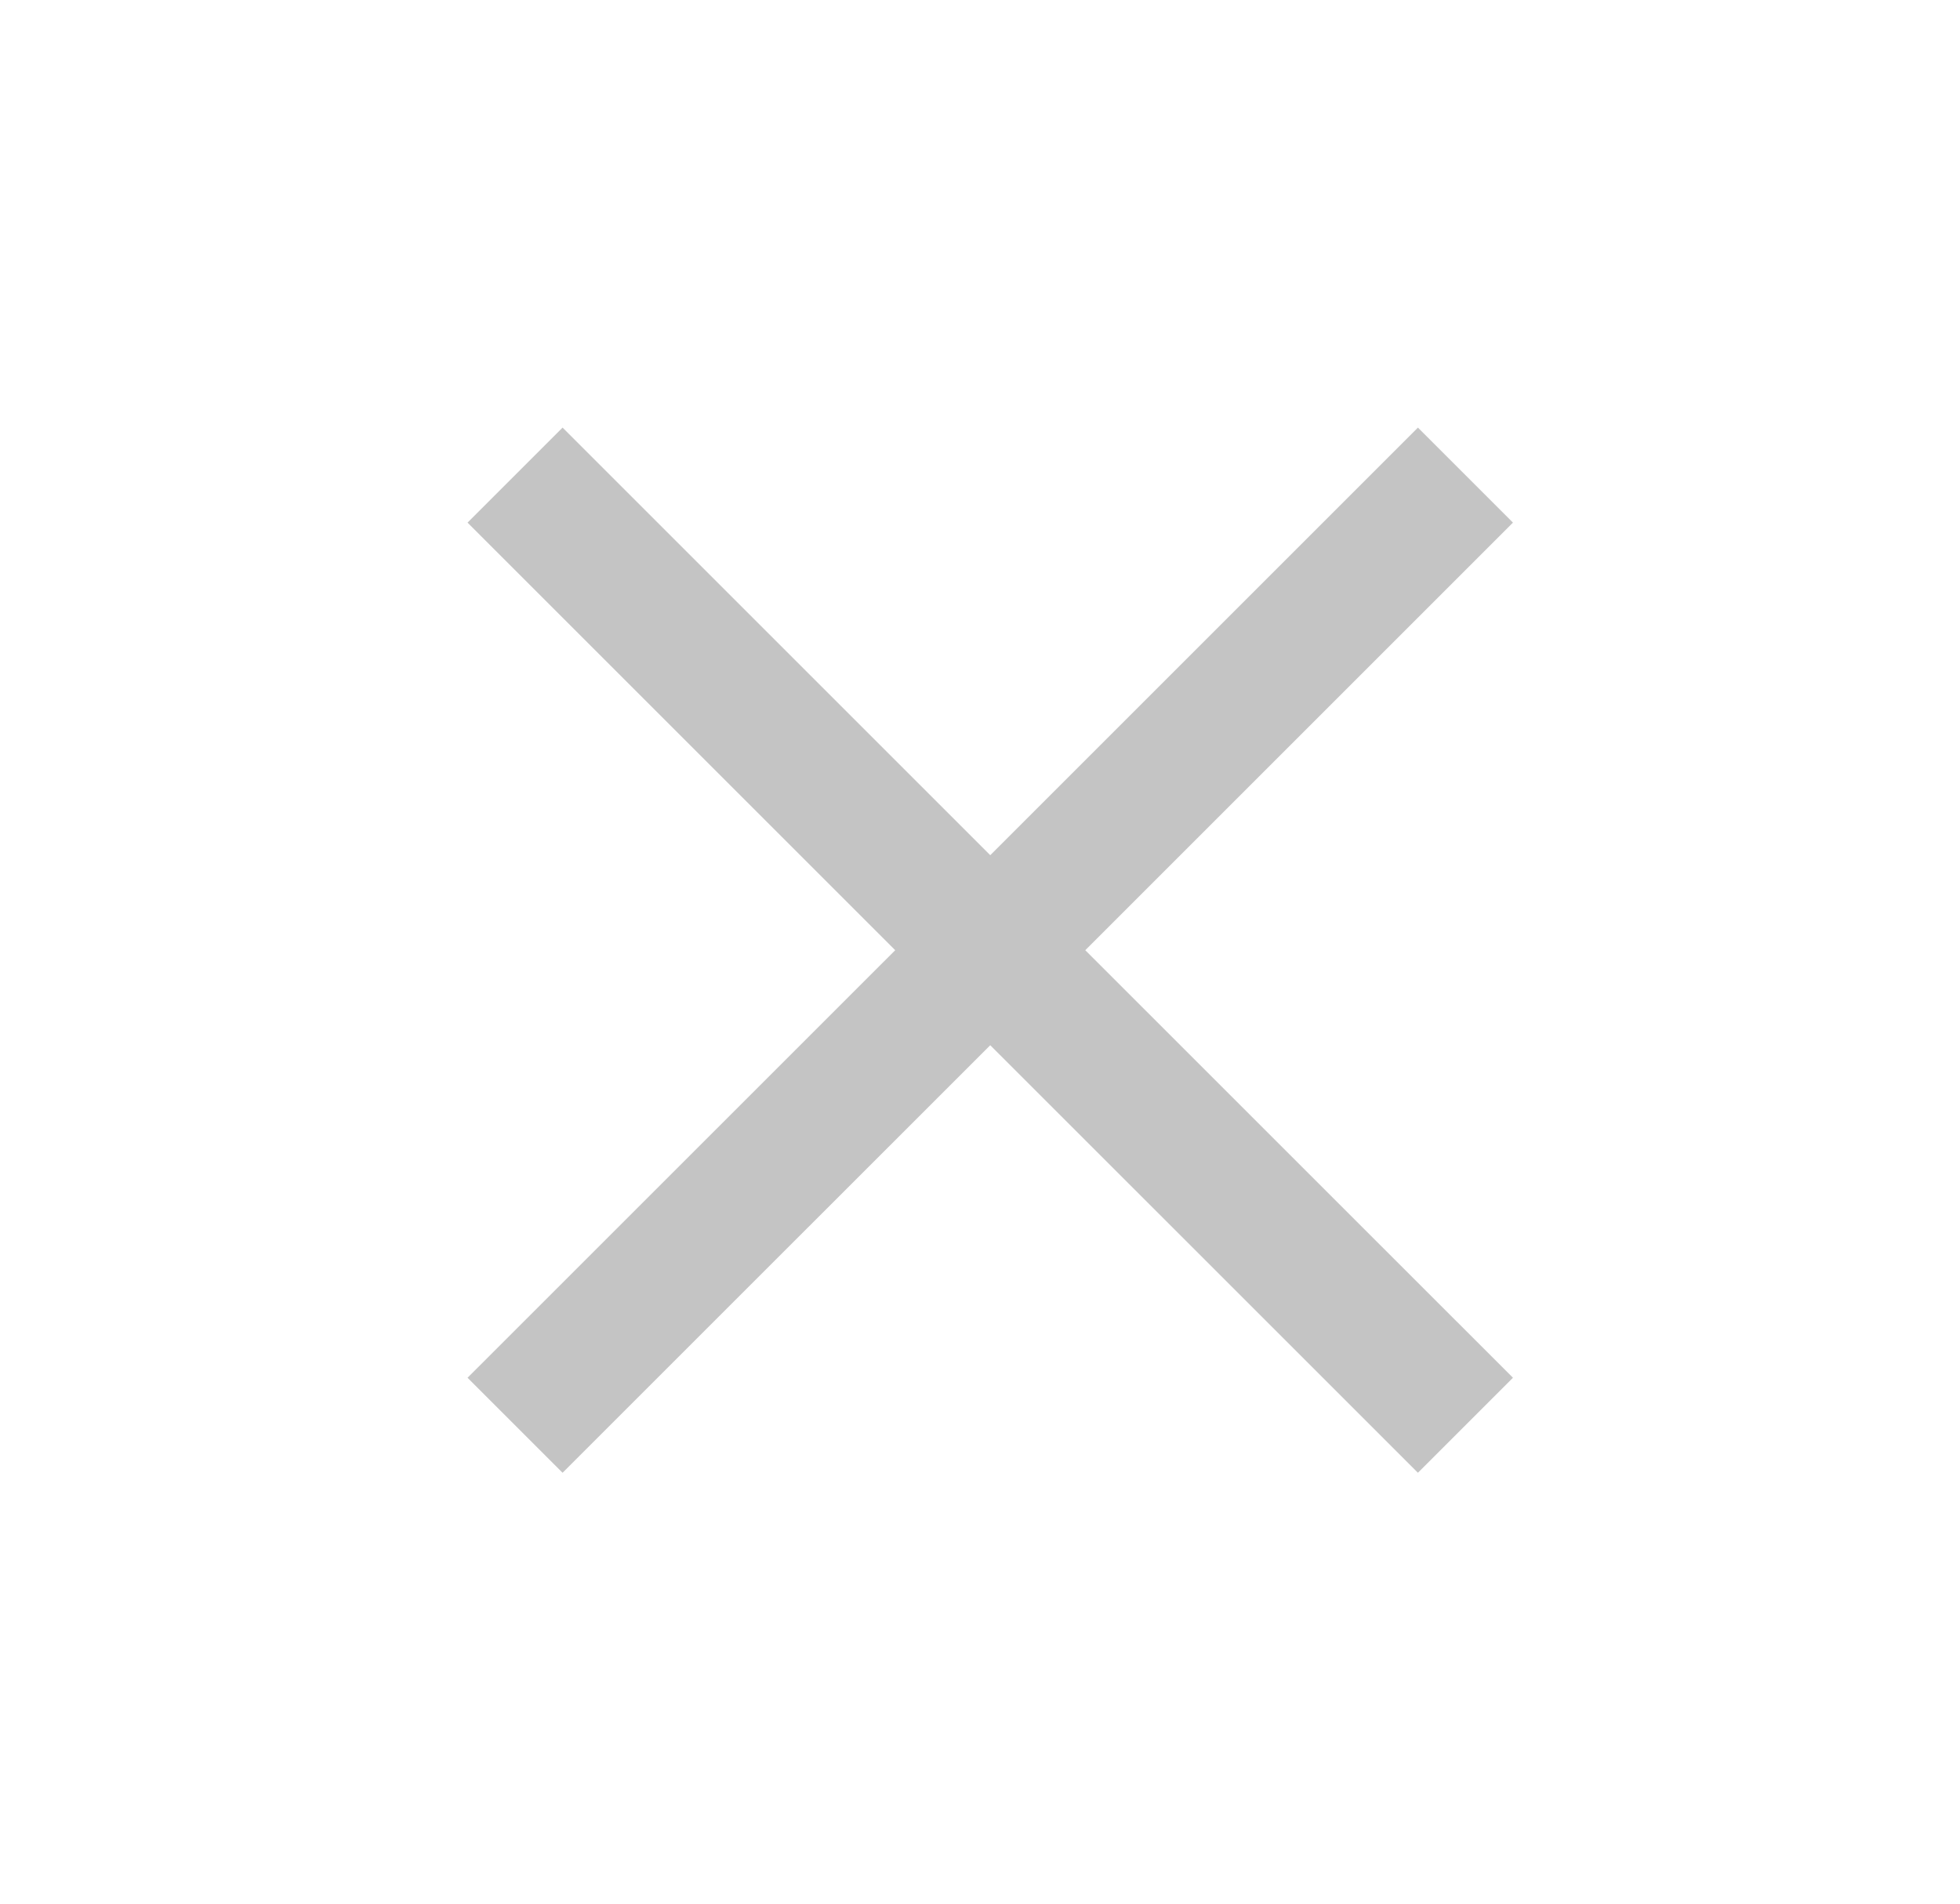 <svg width="35" height="34" viewBox="0 0 35 34" fill="none" xmlns="http://www.w3.org/2000/svg">
<path fill-rule="evenodd" clip-rule="evenodd" d="M27.017 9.334L25.32 7.637L17.683 15.274L10.046 7.637L8.349 9.334L15.986 16.971L8.349 24.607L10.046 26.304L17.683 18.668L25.32 26.304L27.017 24.607L19.38 16.971L27.017 9.334Z" fill="#C4C4C4"/>
</svg>

